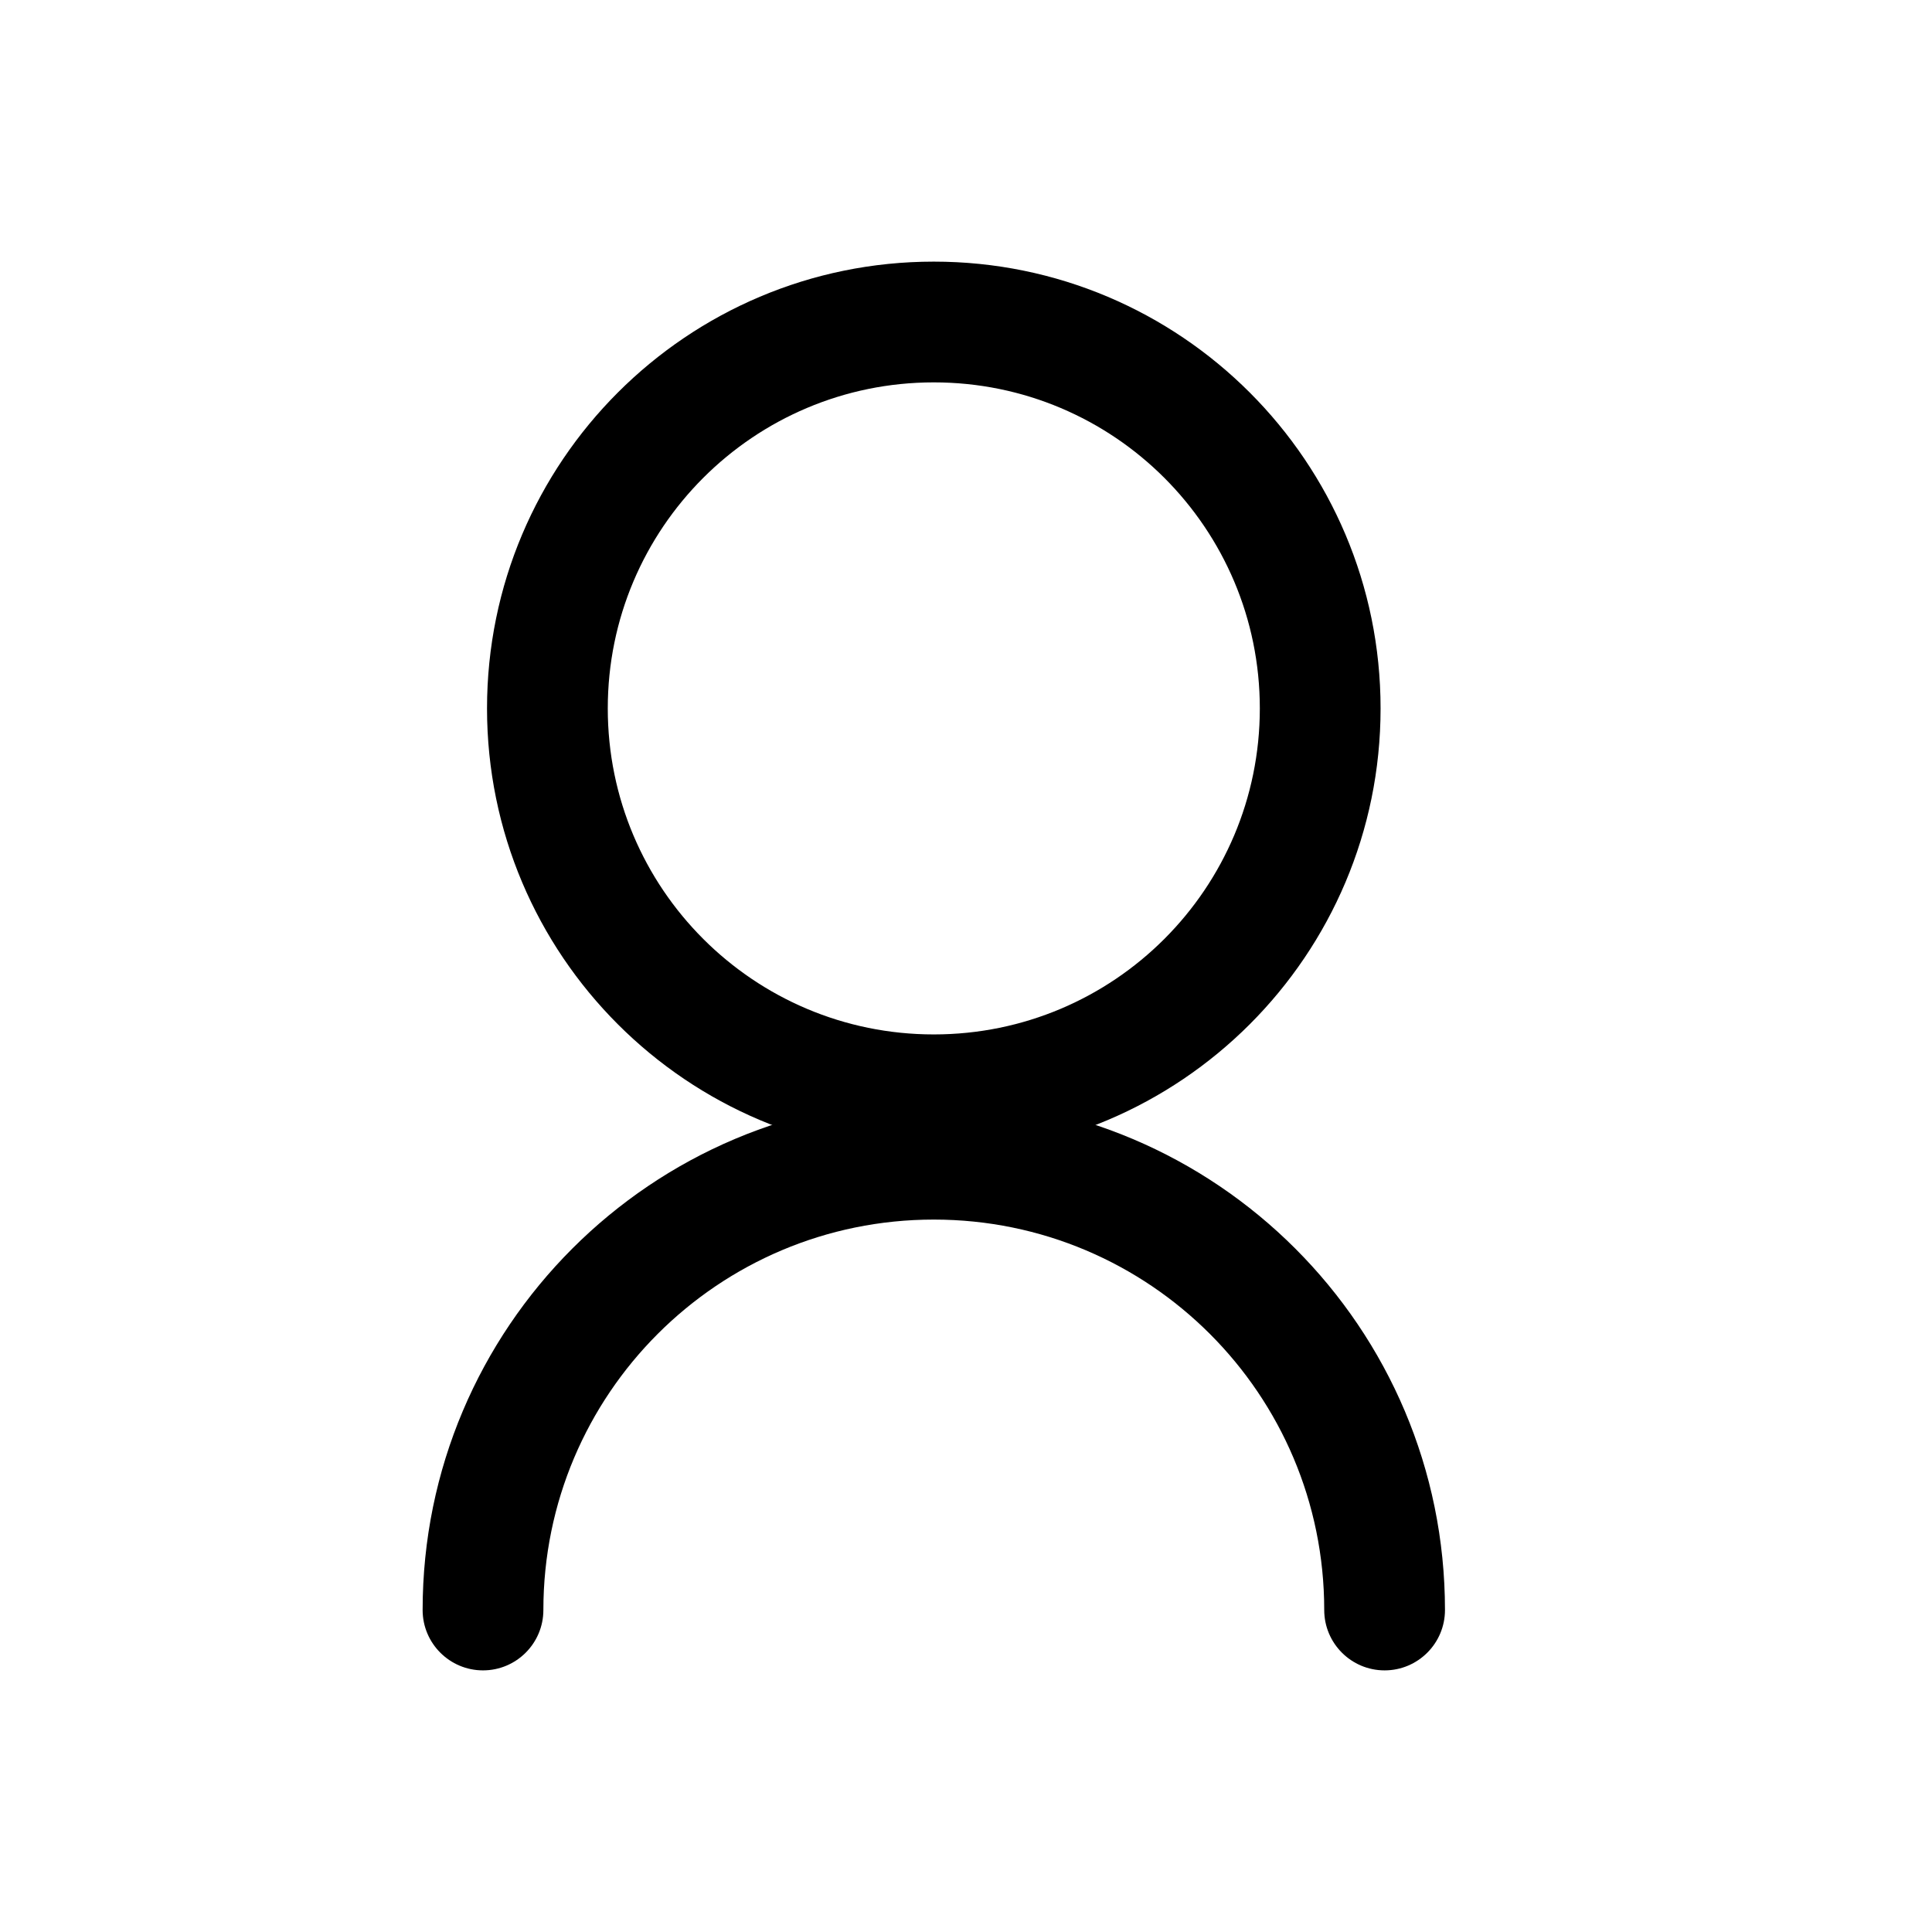 <svg xmlns="http://www.w3.org/2000/svg" width="24" height="24" viewBox="0 0 24 24"><g fill="none" fill-rule="evenodd"><path fill="#000" d="M11.6,3.25 C8.535,3.25 6.05,5.735 6.05,8.8 C6.05,11.865 8.535,14.35 11.6,14.35 C14.665,14.35 17.15,11.865 17.15,8.8 C17.15,5.735 14.665,3.25 11.6,3.25 Z M11.6,4.75 C13.837,4.75 15.65,6.563 15.65,8.8 C15.65,11.037 13.837,12.85 11.6,12.85 C9.363,12.85 7.55,11.037 7.55,8.8 C7.55,6.563 9.363,4.75 11.6,4.75 Z"/><path fill="#000" d="M11.6,13.65 C15.107,13.65 17.95,16.493 17.95,20 C17.95,20.414 17.614,20.75 17.2,20.75 C16.786,20.75 16.45,20.414 16.45,20 C16.45,17.321 14.279,15.15 11.6,15.15 C8.921,15.15 6.75,17.321 6.75,20 C6.75,20.414 6.414,20.75 6,20.75 C5.586,20.75 5.25,20.414 5.25,20 C5.25,16.493 8.093,13.65 11.6,13.65 Z"/></g></svg>